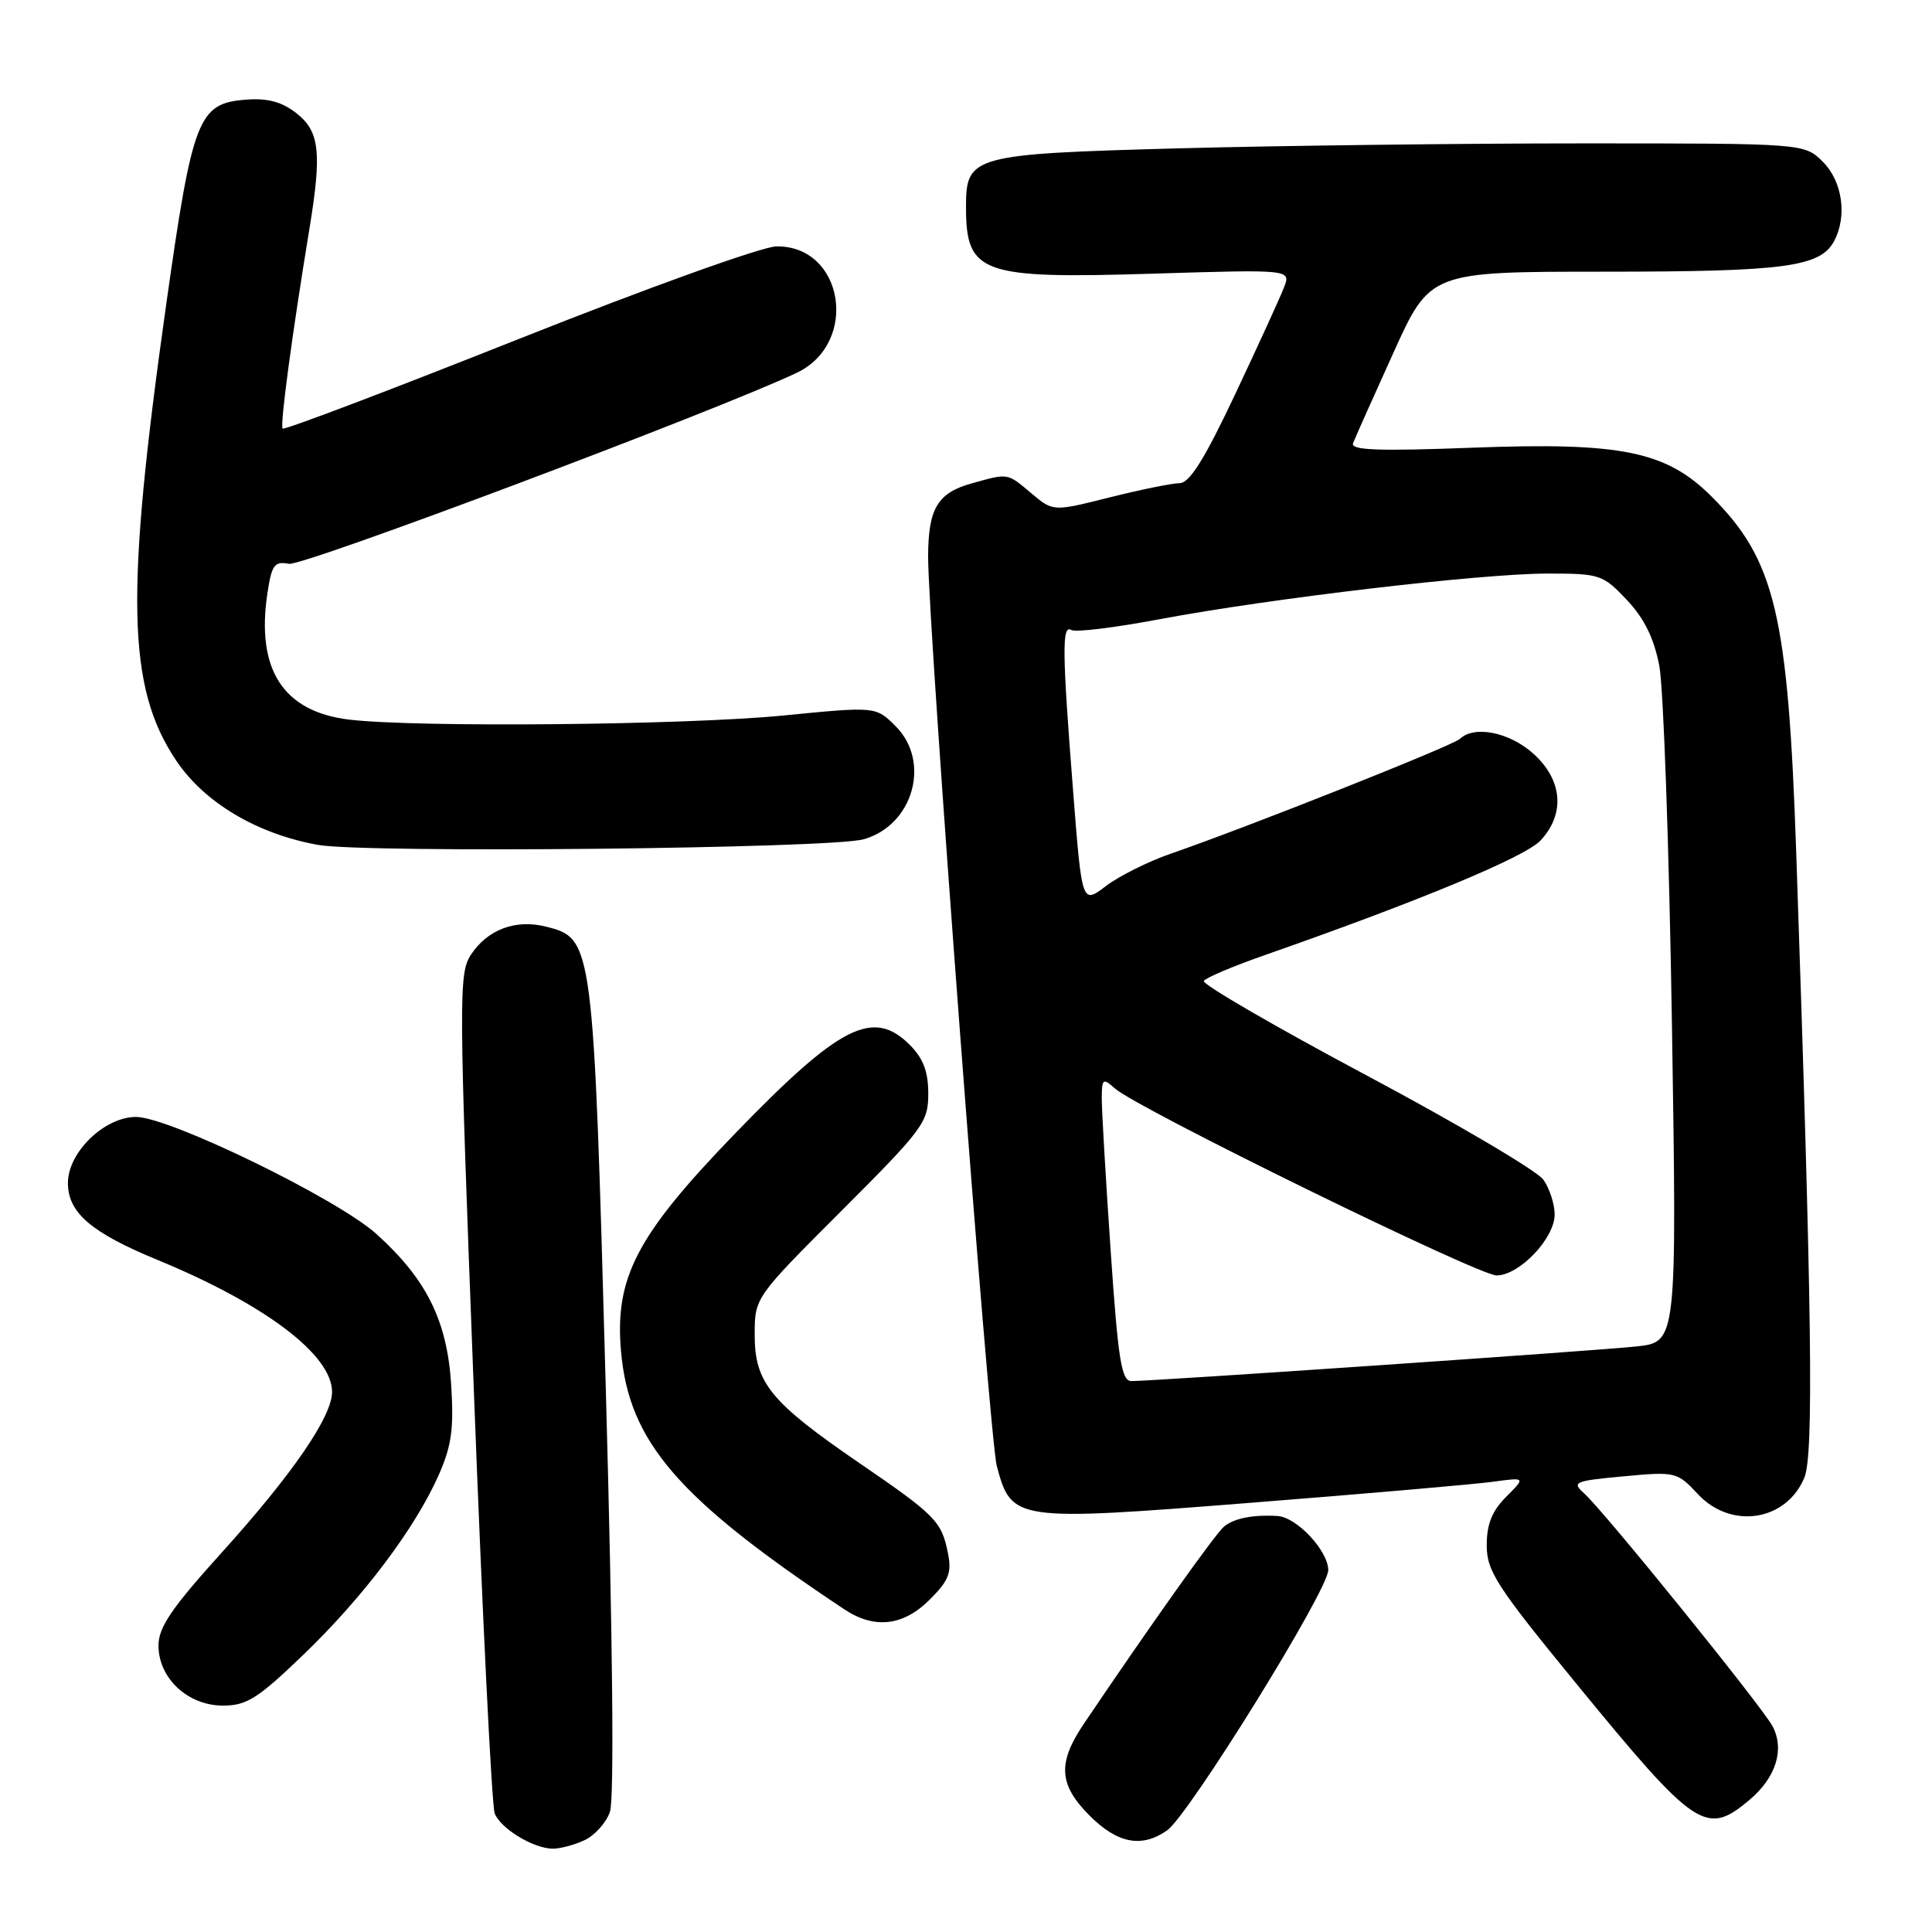 <?xml version="1.0" encoding="UTF-8" standalone="no"?>
<!DOCTYPE svg PUBLIC "-//W3C//DTD SVG 1.1//EN" "http://www.w3.org/Graphics/SVG/1.1/DTD/svg11.dtd" >
<svg xmlns="http://www.w3.org/2000/svg" xmlns:xlink="http://www.w3.org/1999/xlink" version="1.1" viewBox="0 0 256 256">
 <g >
 <path fill="currentColor"
d=" M 77.40 243.86 C 78.78 243.24 80.32 241.53 80.82 240.08 C 81.40 238.42 81.19 217.33 80.27 183.96 C 78.63 124.63 78.60 124.36 72.33 122.78 C 68.31 121.77 64.59 123.17 62.39 126.52 C 60.77 129.00 60.79 132.13 62.77 183.82 C 63.91 213.89 65.16 239.30 65.55 240.28 C 66.32 242.28 70.61 244.90 73.20 244.96 C 74.14 244.98 76.03 244.49 77.40 243.86 Z  M 154.64 242.54 C 157.53 240.52 176.00 210.70 176.00 208.06 C 176.00 205.50 171.84 201.05 169.30 200.88 C 166.08 200.68 163.53 201.17 162.20 202.27 C 161.07 203.19 152.47 215.29 143.63 228.39 C 140.10 233.62 140.28 236.48 144.40 240.60 C 148.08 244.28 151.29 244.89 154.64 242.54 Z  M 231.81 238.50 C 235.33 235.54 236.50 231.81 234.87 228.73 C 233.48 226.12 212.56 200.26 209.92 197.89 C 208.24 196.38 208.58 196.23 215.14 195.62 C 222.03 194.98 222.23 195.03 224.99 197.99 C 229.39 202.70 236.69 201.57 239.09 195.79 C 240.34 192.76 240.10 174.07 238.01 113.00 C 236.93 81.44 235.22 74.22 226.82 65.82 C 220.79 59.79 214.89 58.58 195.16 59.32 C 182.52 59.80 178.92 59.66 179.29 58.72 C 179.55 58.05 181.95 52.66 184.63 46.75 C 189.50 36.00 189.50 36.00 212.60 36.00 C 236.45 36.00 241.20 35.37 243.02 31.96 C 244.79 28.66 244.14 24.05 241.55 21.45 C 239.09 19.00 239.09 19.00 209.71 19.00 C 193.55 19.00 169.38 19.30 156.00 19.66 C 128.79 20.41 128.00 20.63 128.00 27.42 C 128.00 36.27 129.96 36.97 152.81 36.26 C 171.07 35.70 171.07 35.70 170.13 38.10 C 169.62 39.42 166.71 45.79 163.66 52.25 C 159.61 60.84 157.63 64.00 156.31 64.02 C 155.31 64.03 151.13 64.88 147.02 65.91 C 139.54 67.79 139.54 67.79 136.69 65.39 C 133.42 62.64 133.68 62.68 128.76 64.05 C 124.24 65.31 123.01 67.36 122.98 73.68 C 122.95 82.80 131.08 190.50 132.08 194.25 C 134.03 201.55 134.40 201.60 165.81 199.12 C 181.04 197.92 195.45 196.67 197.83 196.34 C 202.16 195.75 202.16 195.75 199.58 198.33 C 197.70 200.21 197.00 201.95 197.00 204.76 C 197.00 208.19 198.28 210.17 208.99 223.24 C 224.69 242.40 226.08 243.33 231.81 238.50 Z  M 40.21 219.25 C 48.15 211.61 55.01 202.50 58.13 195.45 C 59.85 191.56 60.15 189.32 59.78 183.44 C 59.24 174.98 56.52 169.51 49.89 163.52 C 44.72 158.85 22.44 148.00 18.02 148.00 C 13.84 148.00 9.00 152.69 9.00 156.75 C 9.00 160.68 12.06 163.32 20.86 166.94 C 35.14 172.83 44.00 179.53 44.00 184.44 C 44.00 187.70 38.75 195.35 29.39 205.71 C 22.74 213.07 21.00 215.63 21.00 218.04 C 21.00 222.38 24.89 226.00 29.55 226.00 C 32.69 226.00 34.17 225.06 40.21 219.25 Z  M 123.19 211.96 C 125.72 209.44 126.13 208.39 125.61 205.81 C 124.77 201.58 123.98 200.78 113.81 193.82 C 102.10 185.79 100.00 183.22 100.00 176.89 C 100.00 171.94 100.00 171.94 111.50 160.44 C 122.35 149.59 123.00 148.71 123.00 144.92 C 123.00 141.99 122.34 140.25 120.55 138.45 C 115.69 133.60 111.29 135.83 97.37 150.23 C 84.36 163.69 81.43 169.28 82.29 179.07 C 83.34 191.08 89.87 198.62 111.87 213.24 C 115.87 215.90 119.69 215.46 123.19 211.96 Z  M 114.43 111.21 C 121.00 109.37 123.39 100.94 118.68 96.23 C 116.05 93.60 116.05 93.60 103.78 94.81 C 90.83 96.08 55.15 96.42 46.25 95.35 C 37.53 94.30 33.92 88.72 35.43 78.64 C 36.00 74.84 36.36 74.34 38.29 74.71 C 40.14 75.05 94.94 54.44 105.57 49.40 C 113.88 45.45 111.81 32.53 102.88 32.65 C 100.99 32.67 85.90 38.10 68.68 44.94 C 51.73 51.68 37.68 57.01 37.45 56.79 C 37.08 56.41 38.69 44.37 40.99 30.38 C 42.66 20.23 42.36 17.43 39.30 15.02 C 37.37 13.50 35.50 12.99 32.65 13.20 C 26.25 13.68 25.53 15.53 22.00 40.50 C 16.58 78.92 16.85 91.06 23.32 100.74 C 27.05 106.33 34.03 110.49 42.11 111.95 C 48.38 113.08 110.00 112.45 114.43 111.21 Z  M 147.17 165.75 C 146.52 156.26 145.99 147.19 145.99 145.60 C 146.00 142.90 146.13 142.80 147.75 144.24 C 150.77 146.91 195.87 169.00 198.30 169.00 C 201.32 169.00 206.00 164.09 206.00 160.92 C 206.00 159.56 205.33 157.49 204.51 156.32 C 203.69 155.15 193.13 148.92 181.03 142.47 C 168.93 136.02 159.25 130.40 159.51 129.98 C 159.78 129.55 163.48 127.99 167.75 126.50 C 187.94 119.44 202.05 113.57 204.11 111.39 C 207.43 107.85 207.06 103.33 203.15 99.84 C 199.98 97.01 195.36 96.09 193.45 97.90 C 192.50 98.81 165.36 109.58 155.10 113.13 C 152.12 114.16 148.27 116.09 146.53 117.41 C 143.36 119.83 143.36 119.83 142.18 104.66 C 140.74 86.28 140.70 82.70 141.96 83.48 C 142.49 83.81 147.78 83.16 153.71 82.04 C 168.40 79.28 196.27 76.00 205.06 76.00 C 212.00 76.00 212.39 76.13 215.56 79.49 C 217.88 81.95 219.16 84.55 219.87 88.24 C 220.42 91.14 221.17 112.47 221.54 135.67 C 222.20 177.83 222.20 177.83 216.85 178.41 C 211.55 178.98 152.93 183.00 149.92 183.00 C 148.60 183.00 148.16 180.25 147.17 165.75 Z "/>
</g>
</svg>